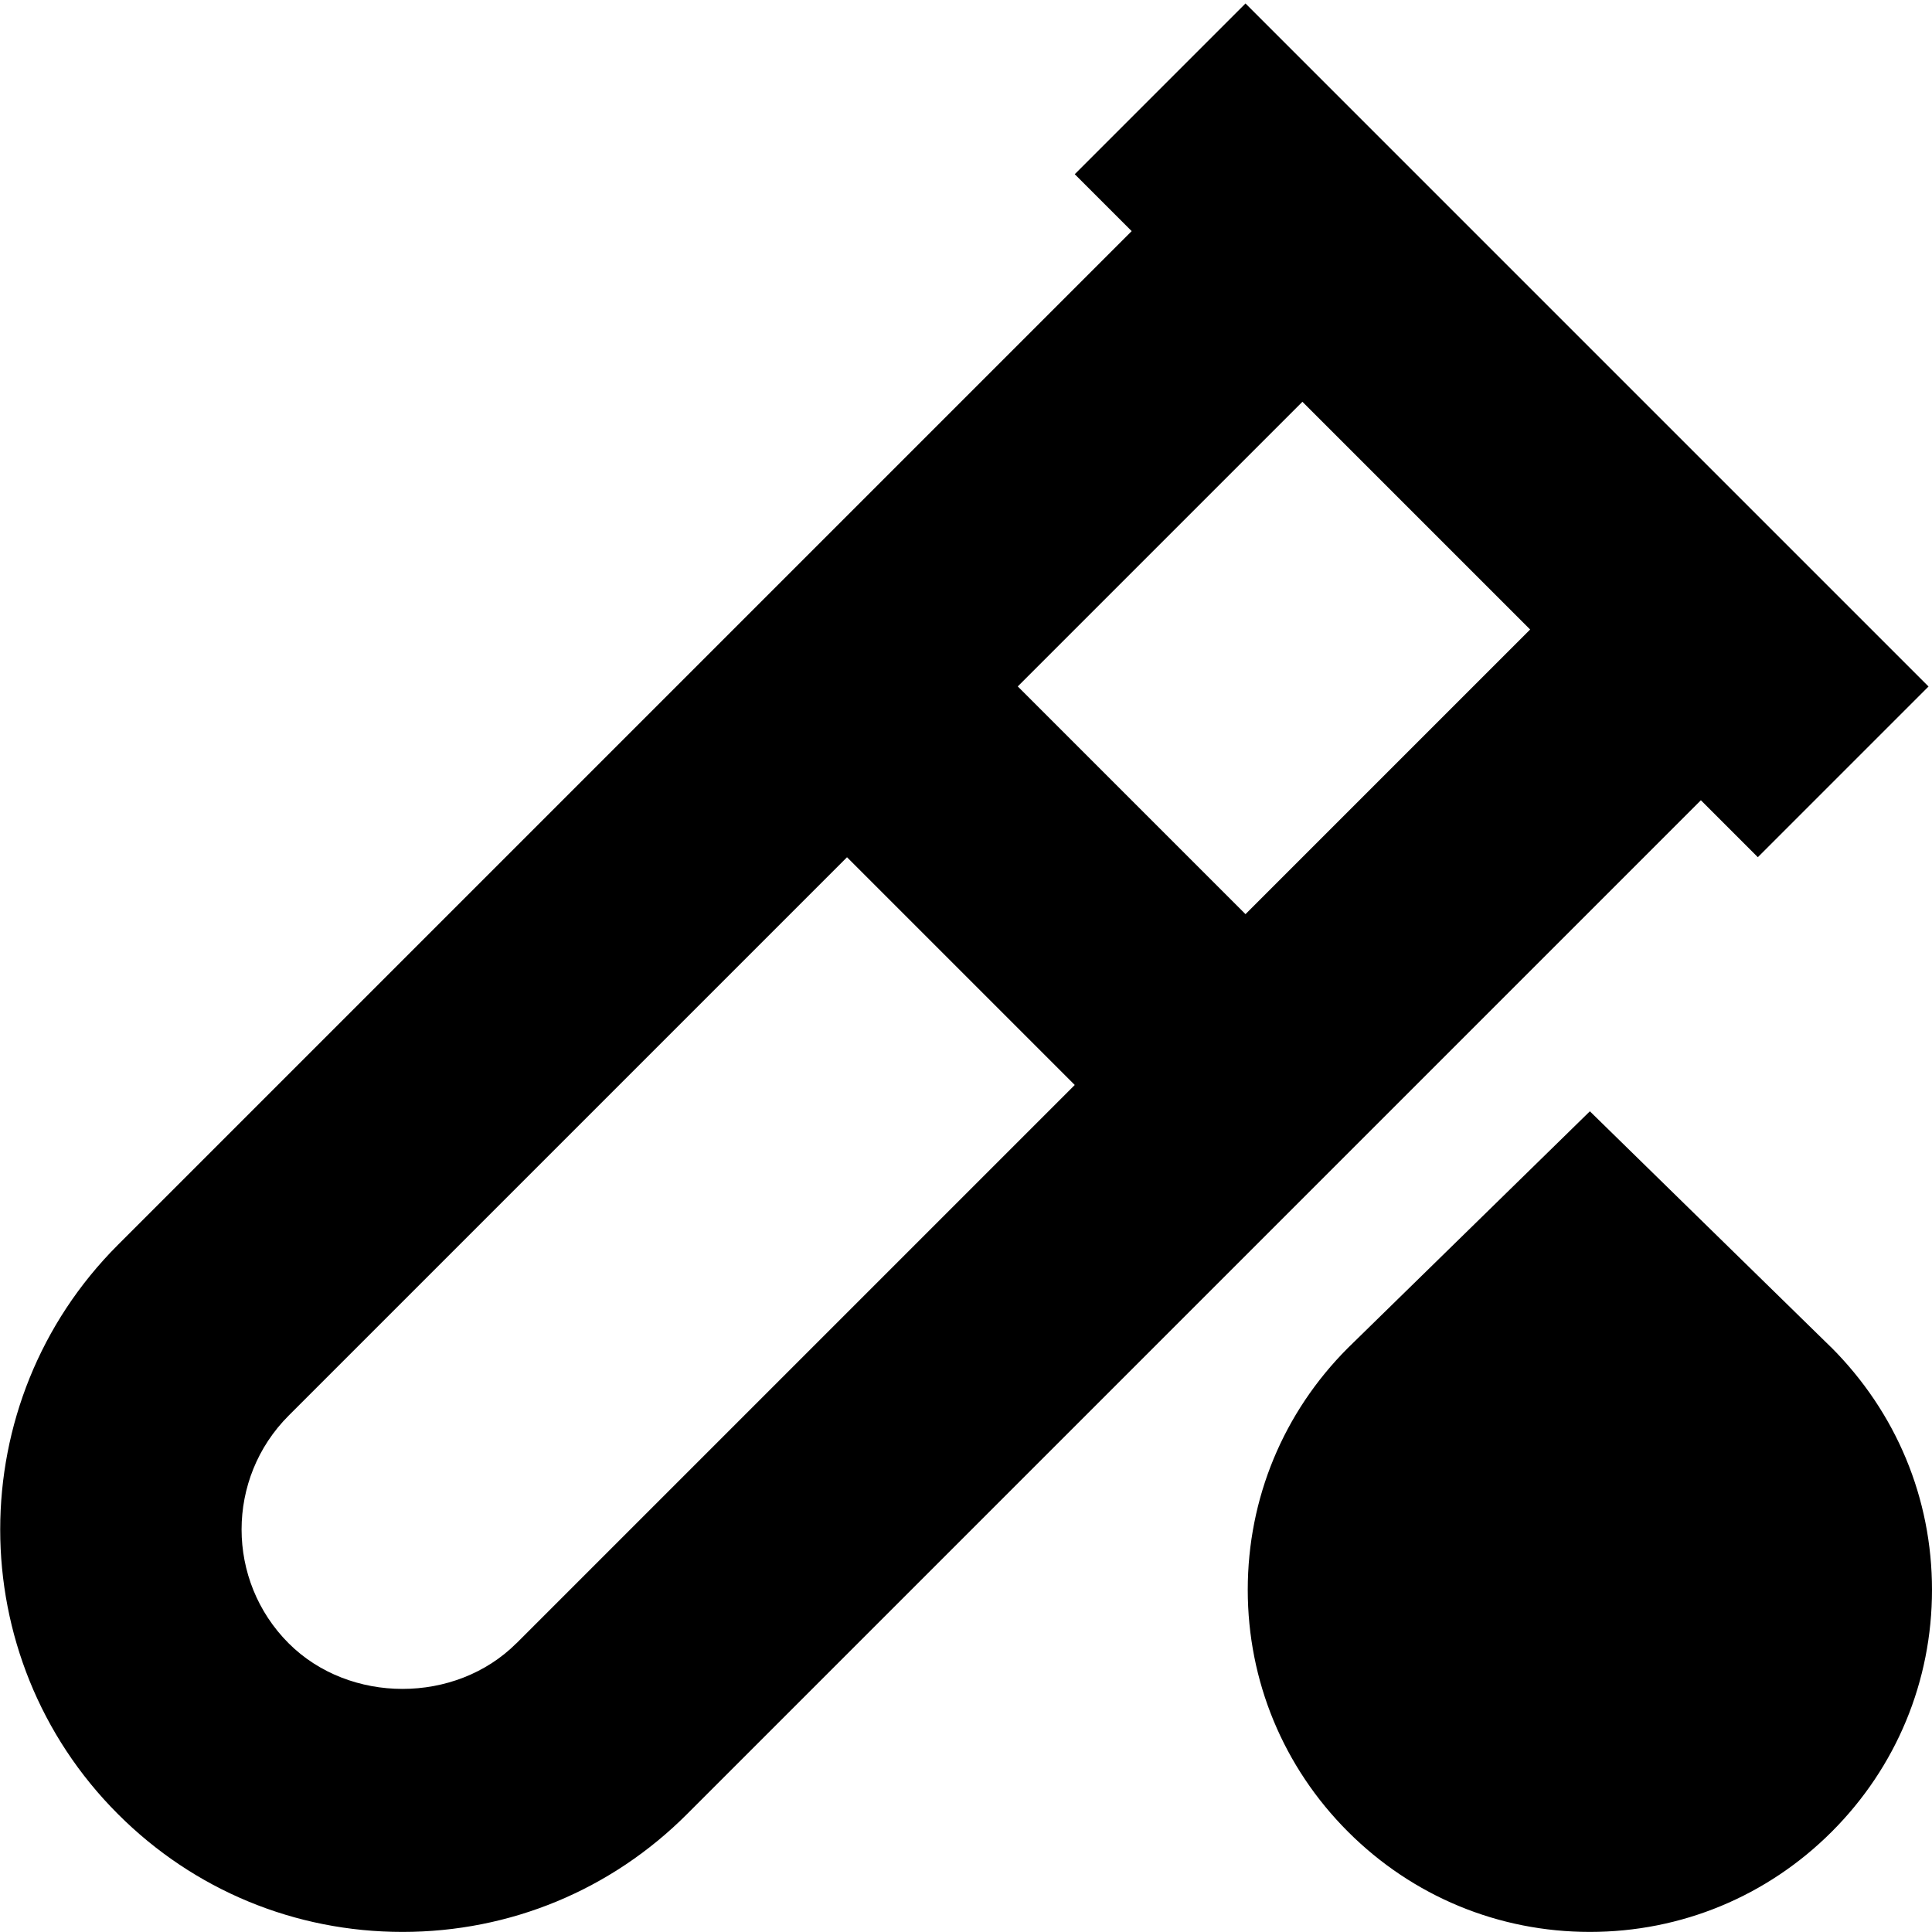 <?xml version="1.0" encoding="UTF-8"?>
<svg xmlns="http://www.w3.org/2000/svg" id="Layer_1" data-name="Layer 1" viewBox="0 0 24 24">
  <path d="m21.836,10.649l2.121-2.121L15.472.043l-2.121,2.121.707.707L1.465,15.464c-1.95,1.95-1.95,5.122,0,7.071.943.944,2.199,1.464,3.535,1.464s2.592-.52,3.535-1.464l12.594-12.594.707.707Zm-15.422,9.765c-.756.755-2.072.755-2.828,0-.78-.78-.78-2.049,0-2.829l6.936-6.936,2.829,2.829-6.937,6.937Zm9.058-9.058l-2.829-2.829,3.536-3.536,2.829,2.829-3.536,3.536Zm7.271,5.377l-2.993-2.928-3.005,2.939c-.803.803-1.245,1.87-1.245,3.005s.442,2.202,1.245,3.005,1.87,1.245,3.005,1.245,2.202-.442,3.005-1.245c.803-.803,1.245-1.87,1.245-3.005s-.442-2.203-1.257-3.017Z"/>
</svg>

